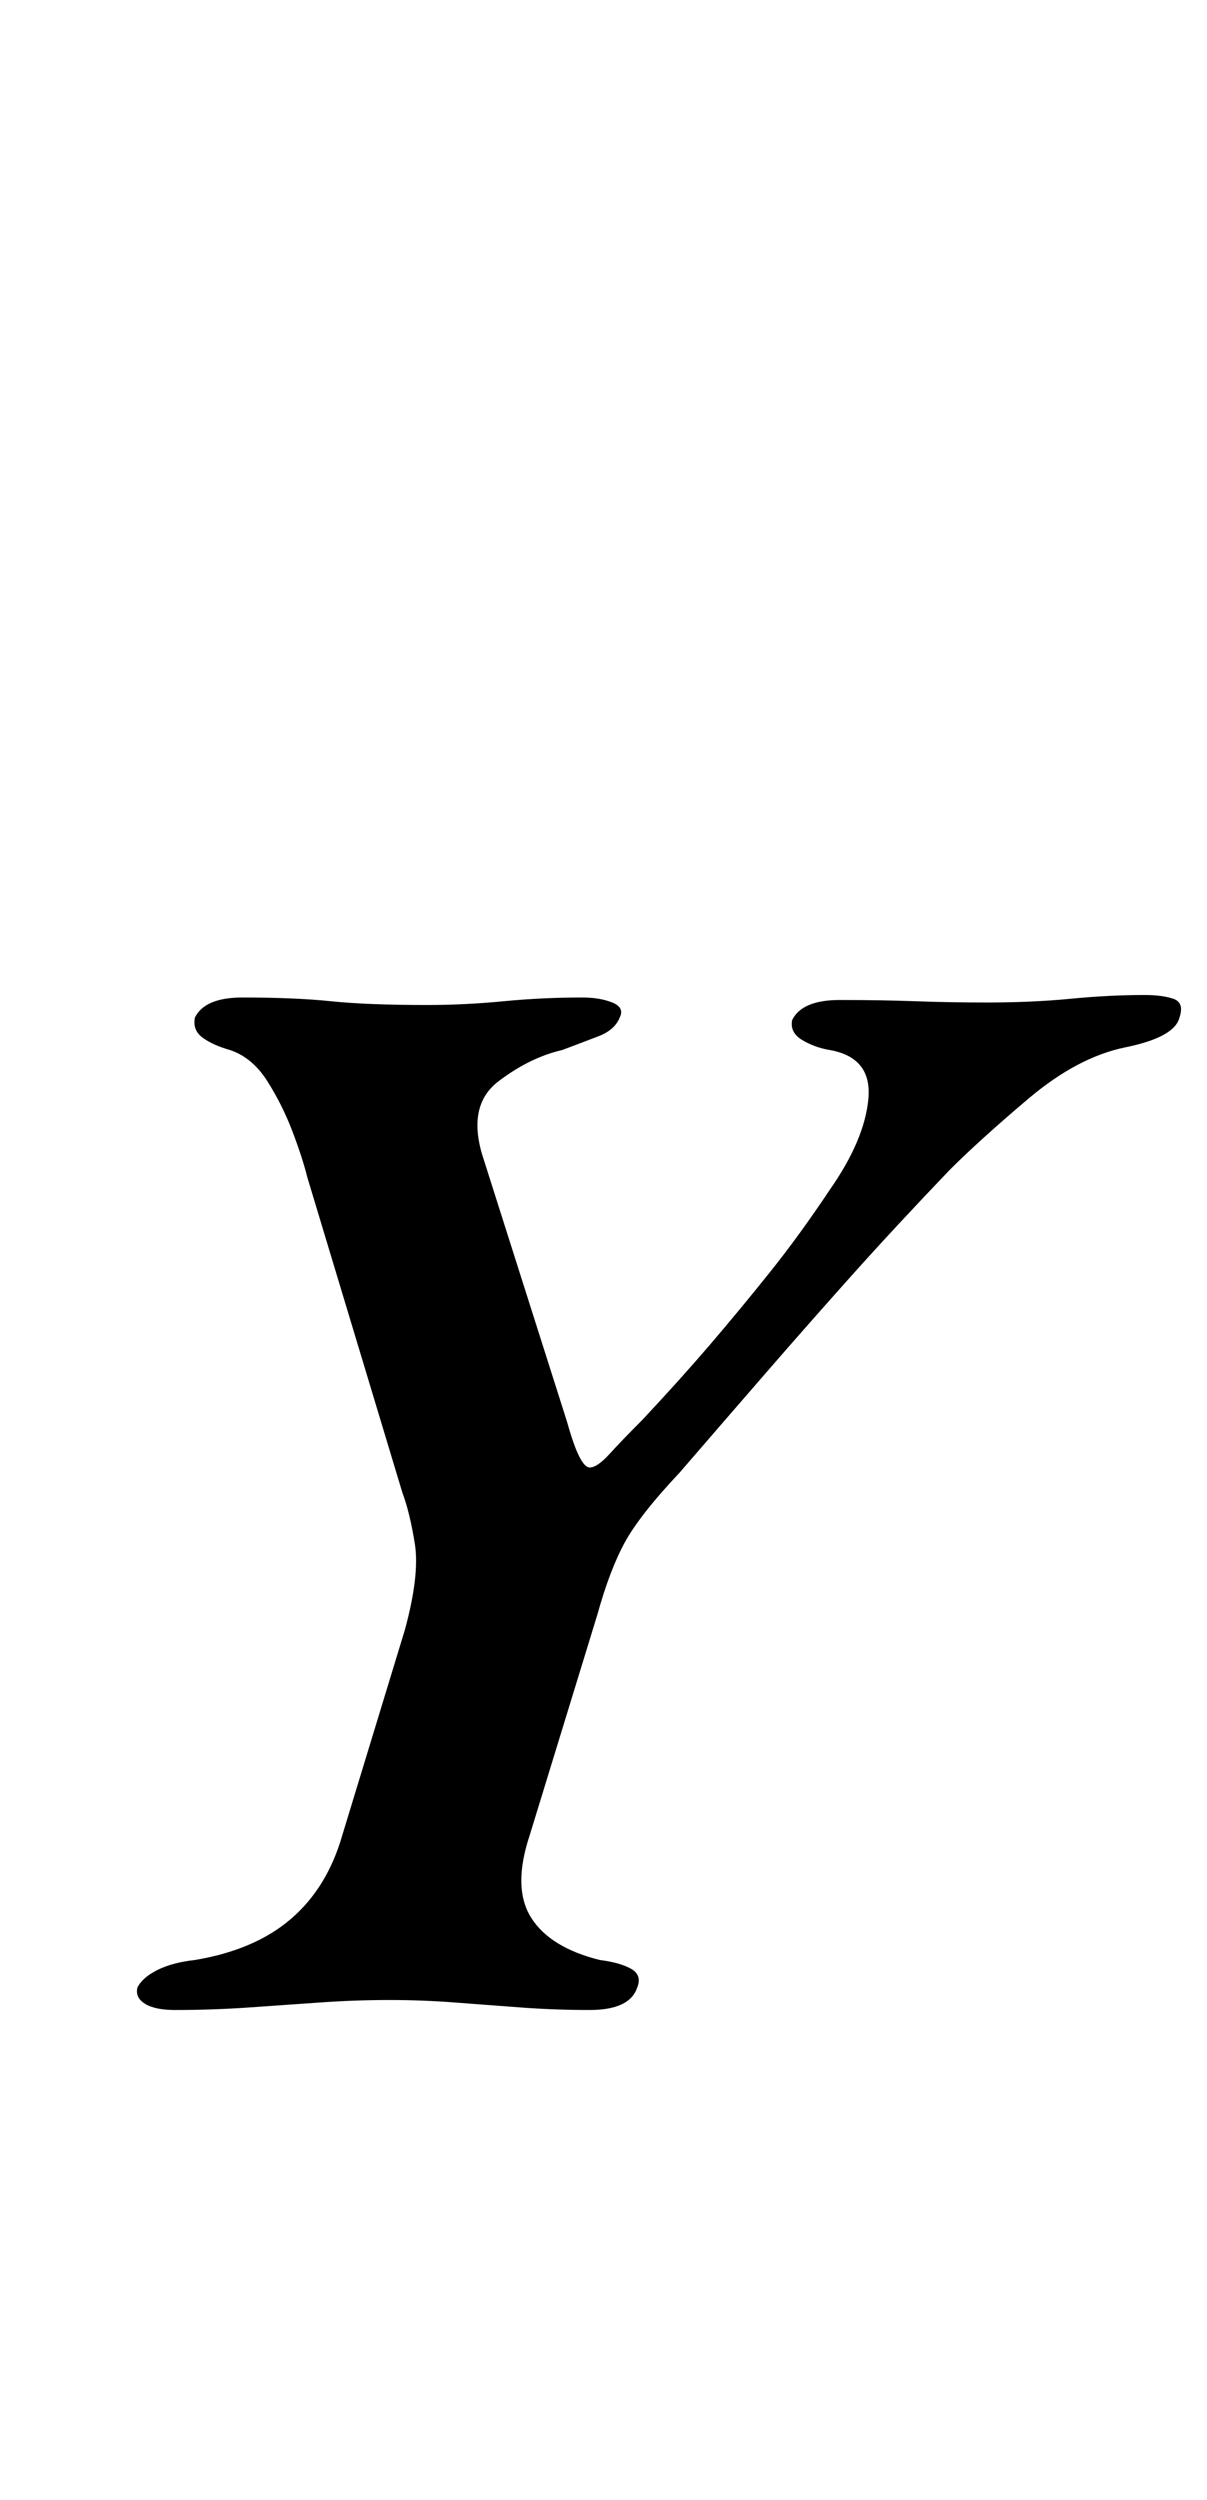 <?xml version="1.0" standalone="no"?>
<!DOCTYPE svg PUBLIC "-//W3C//DTD SVG 1.1//EN" "http://www.w3.org/Graphics/SVG/1.1/DTD/svg11.dtd" >
<svg xmlns="http://www.w3.org/2000/svg" xmlns:xlink="http://www.w3.org/1999/xlink" version="1.1" viewBox="-10 0 483 1000">
  <g transform="matrix(1 0 0 -1 0 800)">
   <path fill="currentColor"
d="M60 -4q-8 0 -12 2.5t-3 6.5q2 4 8 7t15 4q24 4 38.5 16.5t20.5 33.5l25 82q6 22 4 34.5t-5 20.5l-38 126q-2 8 -6 18.5t-10 20t-15 12.5q-7 2 -11 5t-3 8q4 8 19 8q21 0 35.5 -1.5t38.5 -1.5q15 0 30.5 1.5t31.5 1.5q7 0 12 -2t3 -6q-2 -5 -8.5 -7.5t-14.5 -5.5
q-13 -3 -25.5 -12.5t-6.5 -29.5l34 -107q5 -18 9 -18q3 0 8 5.5t13 13.5q15 16 27 30t24 29t24 33q14 20 15.5 36.5t-15.5 19.5q-6 1 -11 4t-4 8q4 8 19 8q17 0 30.5 -0.5t28.5 -0.5q18 0 33.5 1.5t29.5 1.5q7 0 11.5 -1.5t2.5 -7.5q-1 -4 -6.5 -7t-15.5 -5
q-19 -4 -38.5 -20.5t-31.5 -28.5q-22 -23 -39 -42t-33.5 -38t-35.5 -41q-16 -17 -22 -28t-11 -29l-27 -88q-7 -21 0.5 -33t27.5 -17q8 -1 12.5 -3.5t2.5 -7.5q-3 -9 -19 -9q-14 0 -27.5 1t-26.5 2t-26 1q-14 0 -28 -1t-28.5 -2t-29.5 -1z" />
  </g>

</svg>
